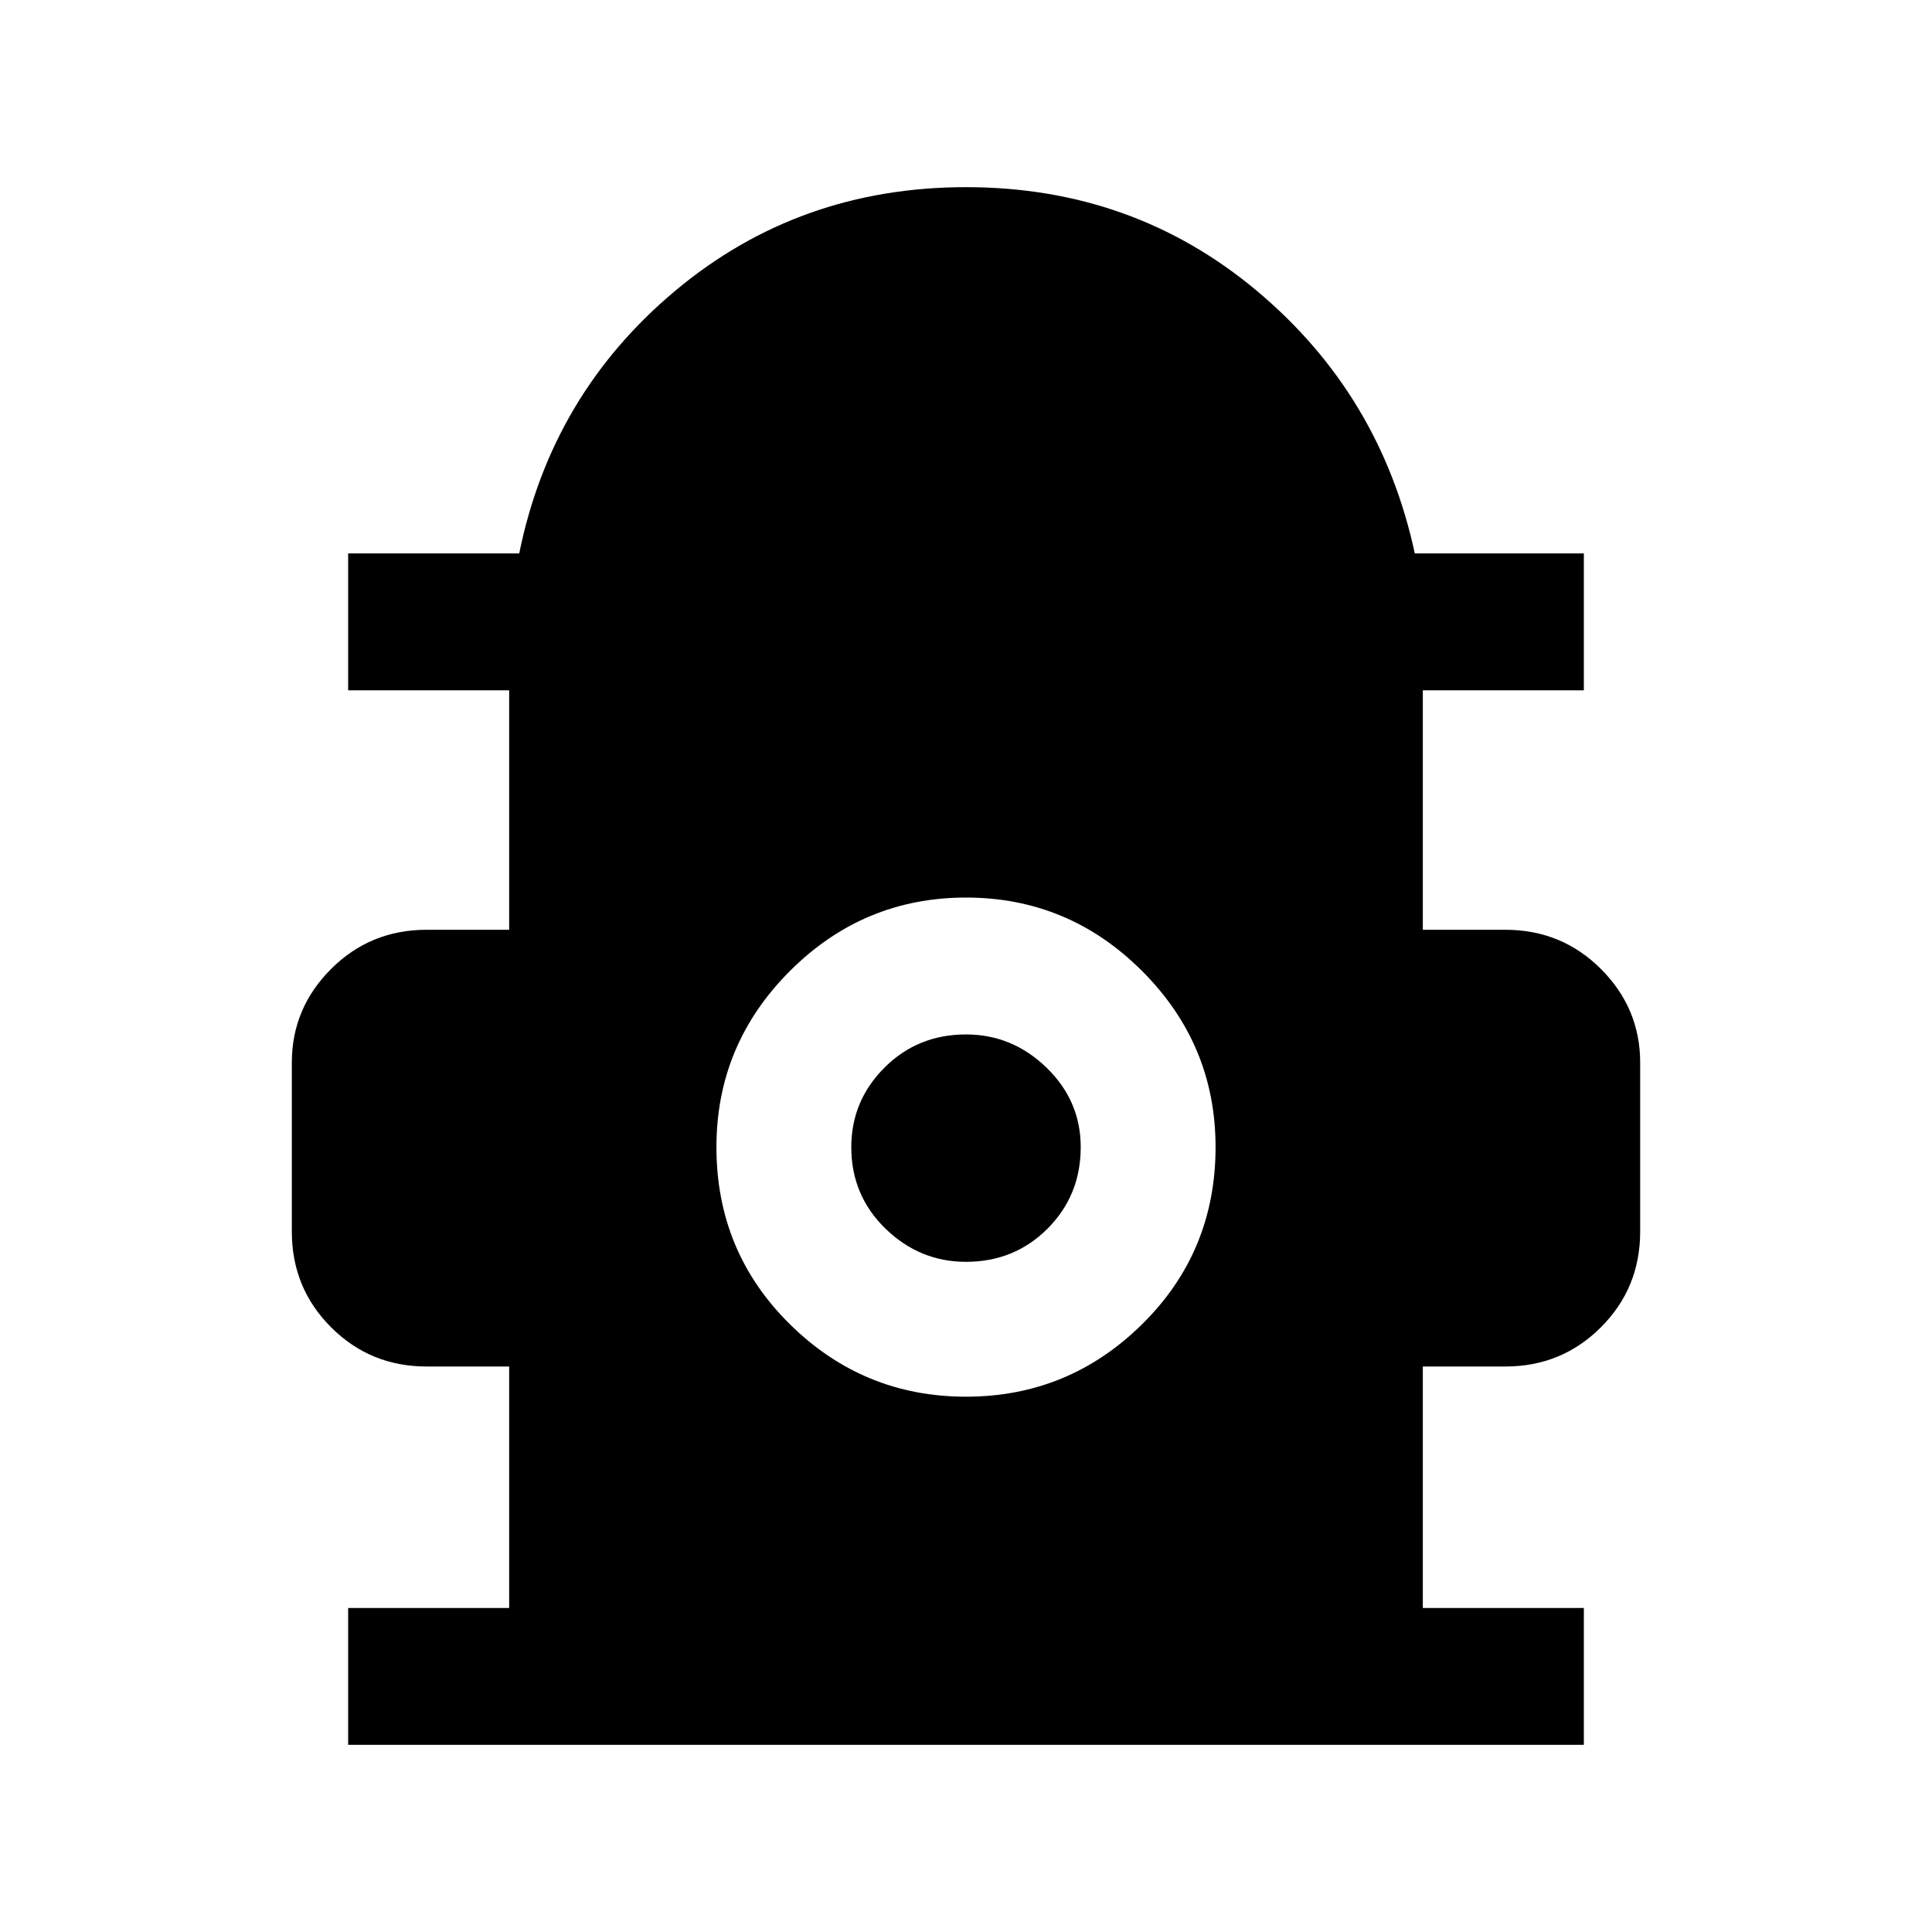 <svg xmlns="http://www.w3.org/2000/svg" height="40" width="40"><path d="M7.208 36.125V33.292H10.542V28.292H8.833Q7.667 28.292 6.854 27.479Q6.042 26.667 6.042 25.5V22Q6.042 20.875 6.854 20.062Q7.667 19.25 8.833 19.25H10.542V14.292H7.208V11.458H10.75Q11.417 8.167 13.979 6.021Q16.542 3.875 20 3.875Q23.458 3.875 26.021 6.021Q28.583 8.167 29.292 11.458H32.792V14.292H29.458V19.25H31.167Q32.333 19.25 33.146 20.062Q33.958 20.875 33.958 22V25.5Q33.958 26.667 33.146 27.479Q32.333 28.292 31.167 28.292H29.458V33.292H32.792V36.125ZM20 28.917Q22.125 28.917 23.646 27.417Q25.167 25.917 25.167 23.75Q25.167 21.625 23.646 20.104Q22.125 18.583 20 18.583Q17.875 18.583 16.354 20.104Q14.833 21.625 14.833 23.75Q14.833 25.917 16.354 27.417Q17.875 28.917 20 28.917ZM20 26.125Q19.042 26.125 18.333 25.438Q17.625 24.75 17.625 23.75Q17.625 22.792 18.312 22.104Q19 21.417 20 21.417Q20.958 21.417 21.667 22.104Q22.375 22.792 22.375 23.75Q22.375 24.75 21.688 25.438Q21 26.125 20 26.125Z"/></svg>